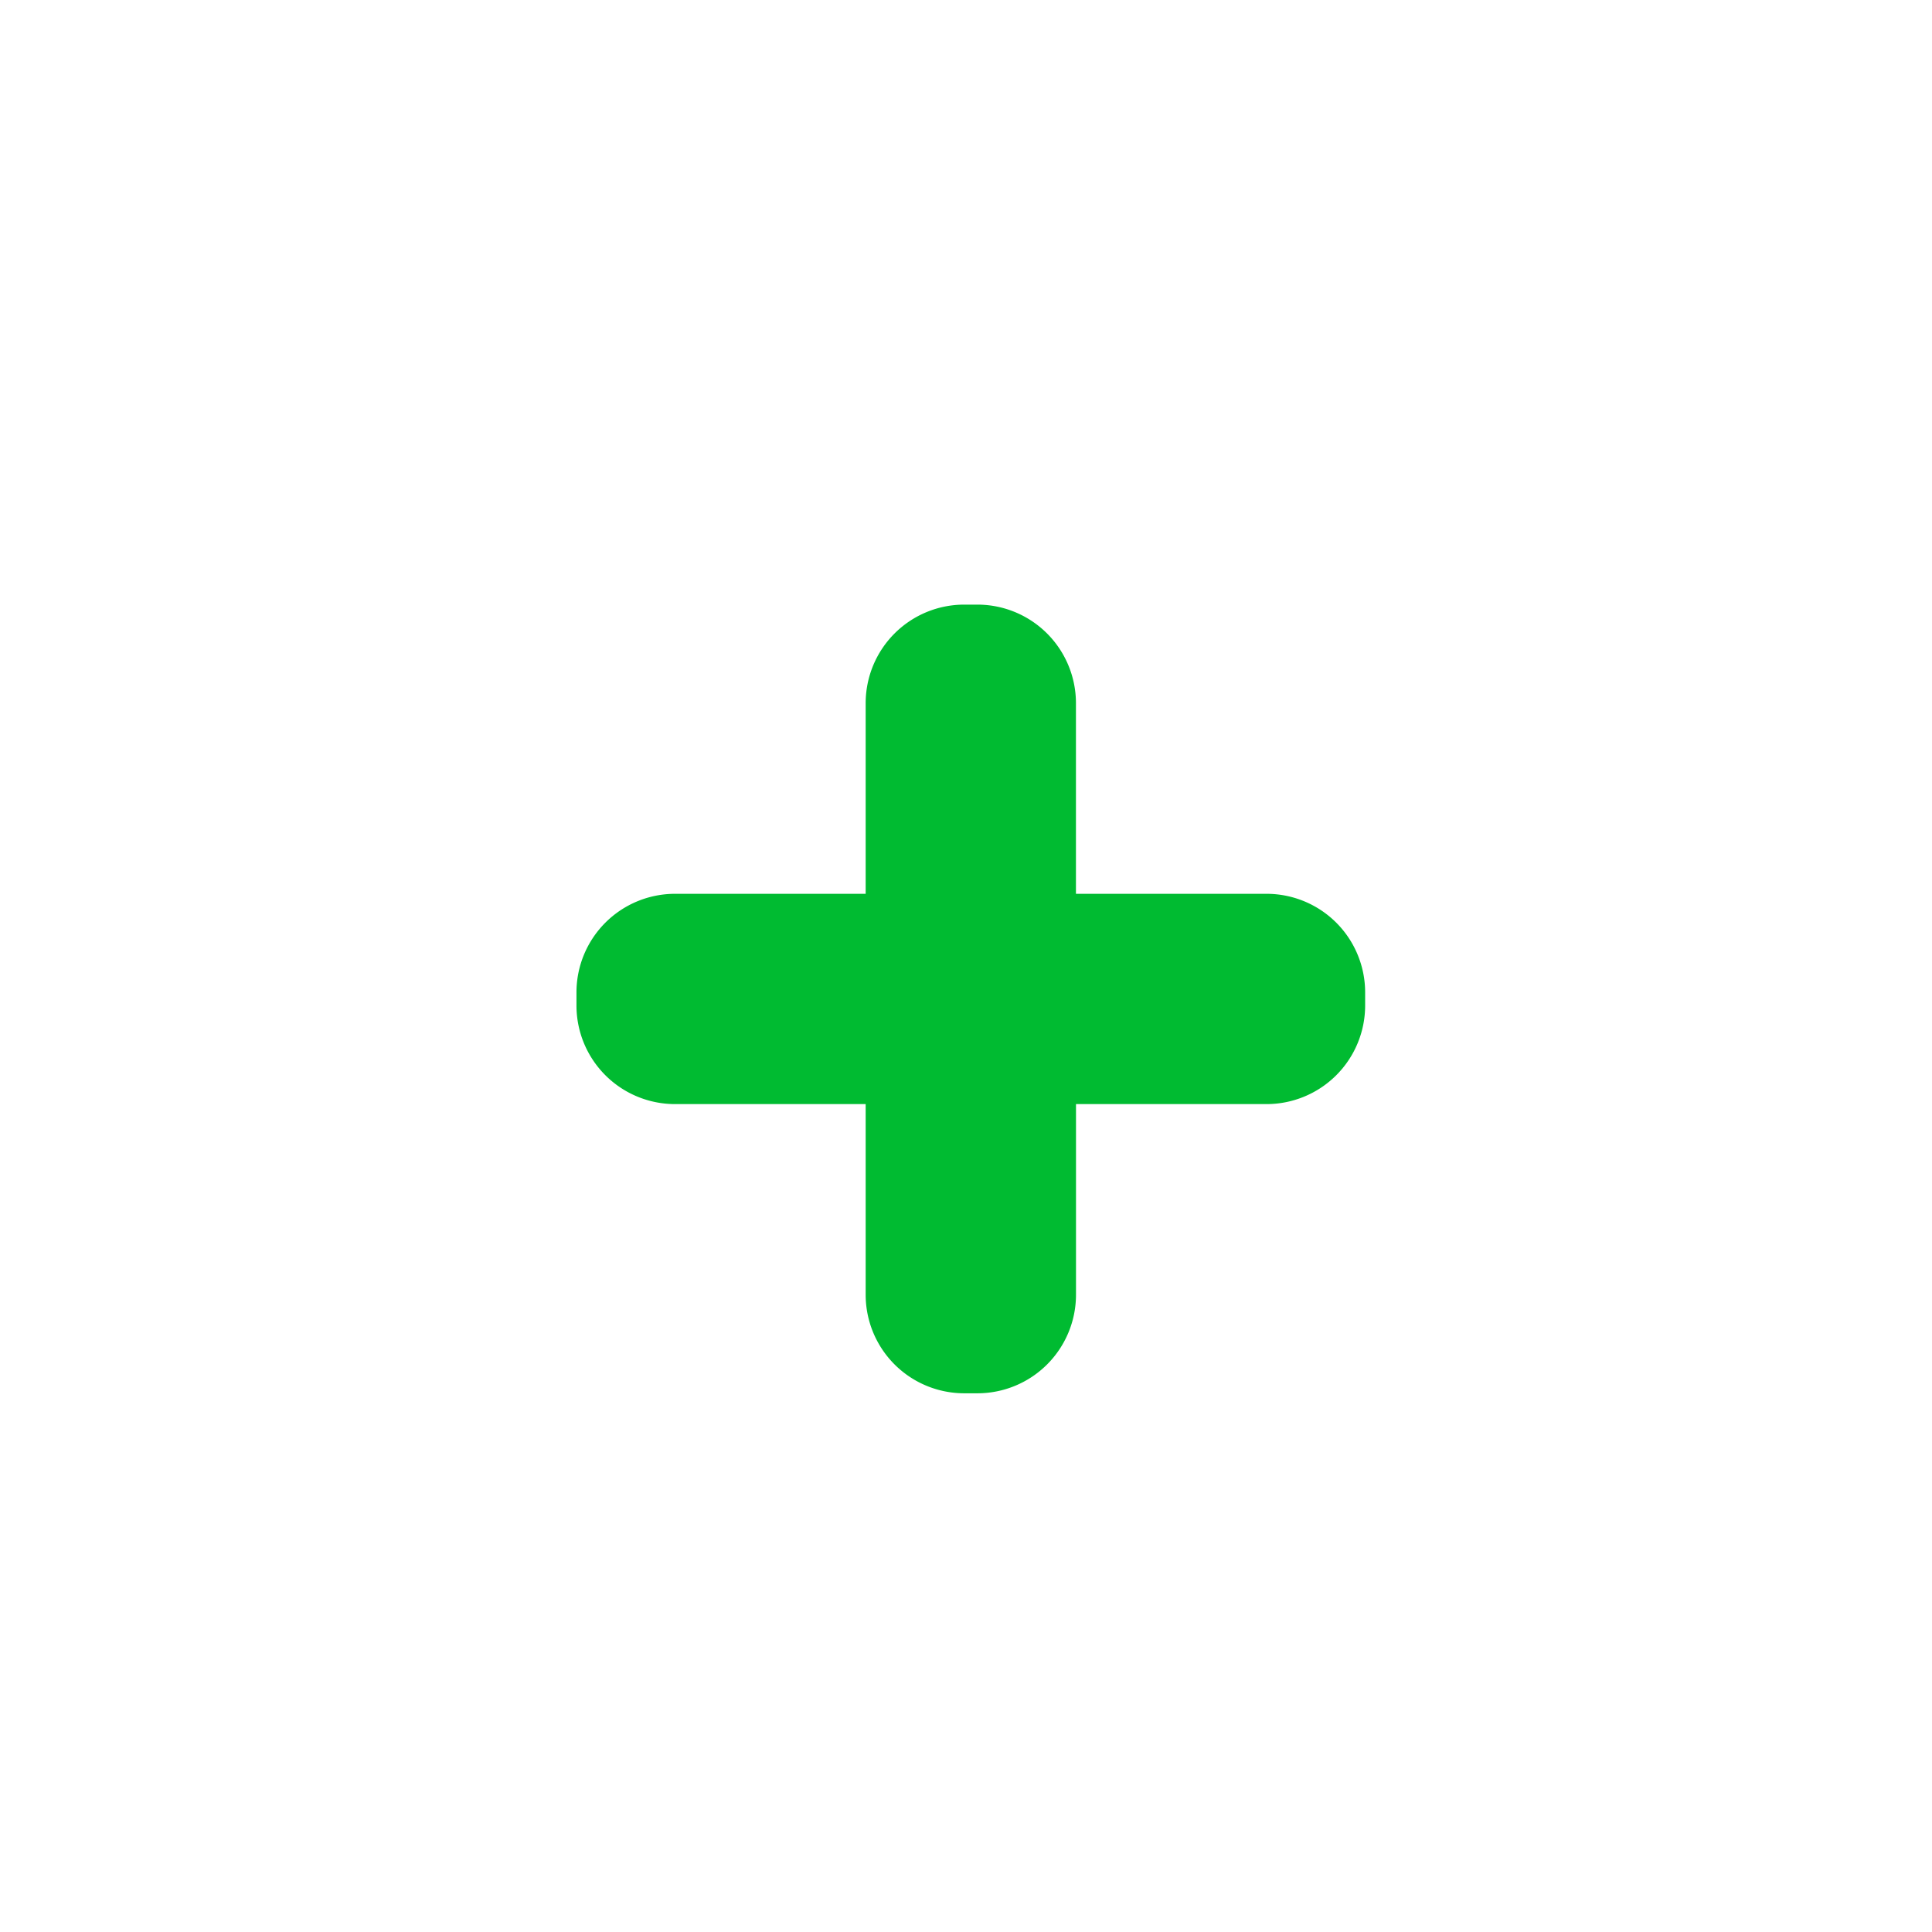 <svg xmlns="http://www.w3.org/2000/svg" width="39.195" height="39.195" viewBox="0 0 39.195 39.195">
	<defs>
		<style>.a{fill:transparent;}.b{fill:#00BB31;}</style>
	</defs>
	<g transform="translate(-380.805 -624.734)">
		<g transform="translate(42.338 5.572)"><circle class="a" cx="19.598" cy="19.598" r="19.598" transform="translate(338.467 619.162)"/></g>
		<path class="b" d="M-746.133-155a2,2,0,0,1-2-2v-3.867H-752a2,2,0,0,1-2-2v-.266a2,2,0,0,1,2-2h3.867V-169a2,2,0,0,1,2-2h.266a2,2,0,0,1,2,2v3.867H-740a2,2,0,0,1,2,2v.266a2,2,0,0,1-2,2h-3.866V-157a2,2,0,0,1-2,2Z" transform="translate(1146.5 808)"/>
	</g>
</svg>